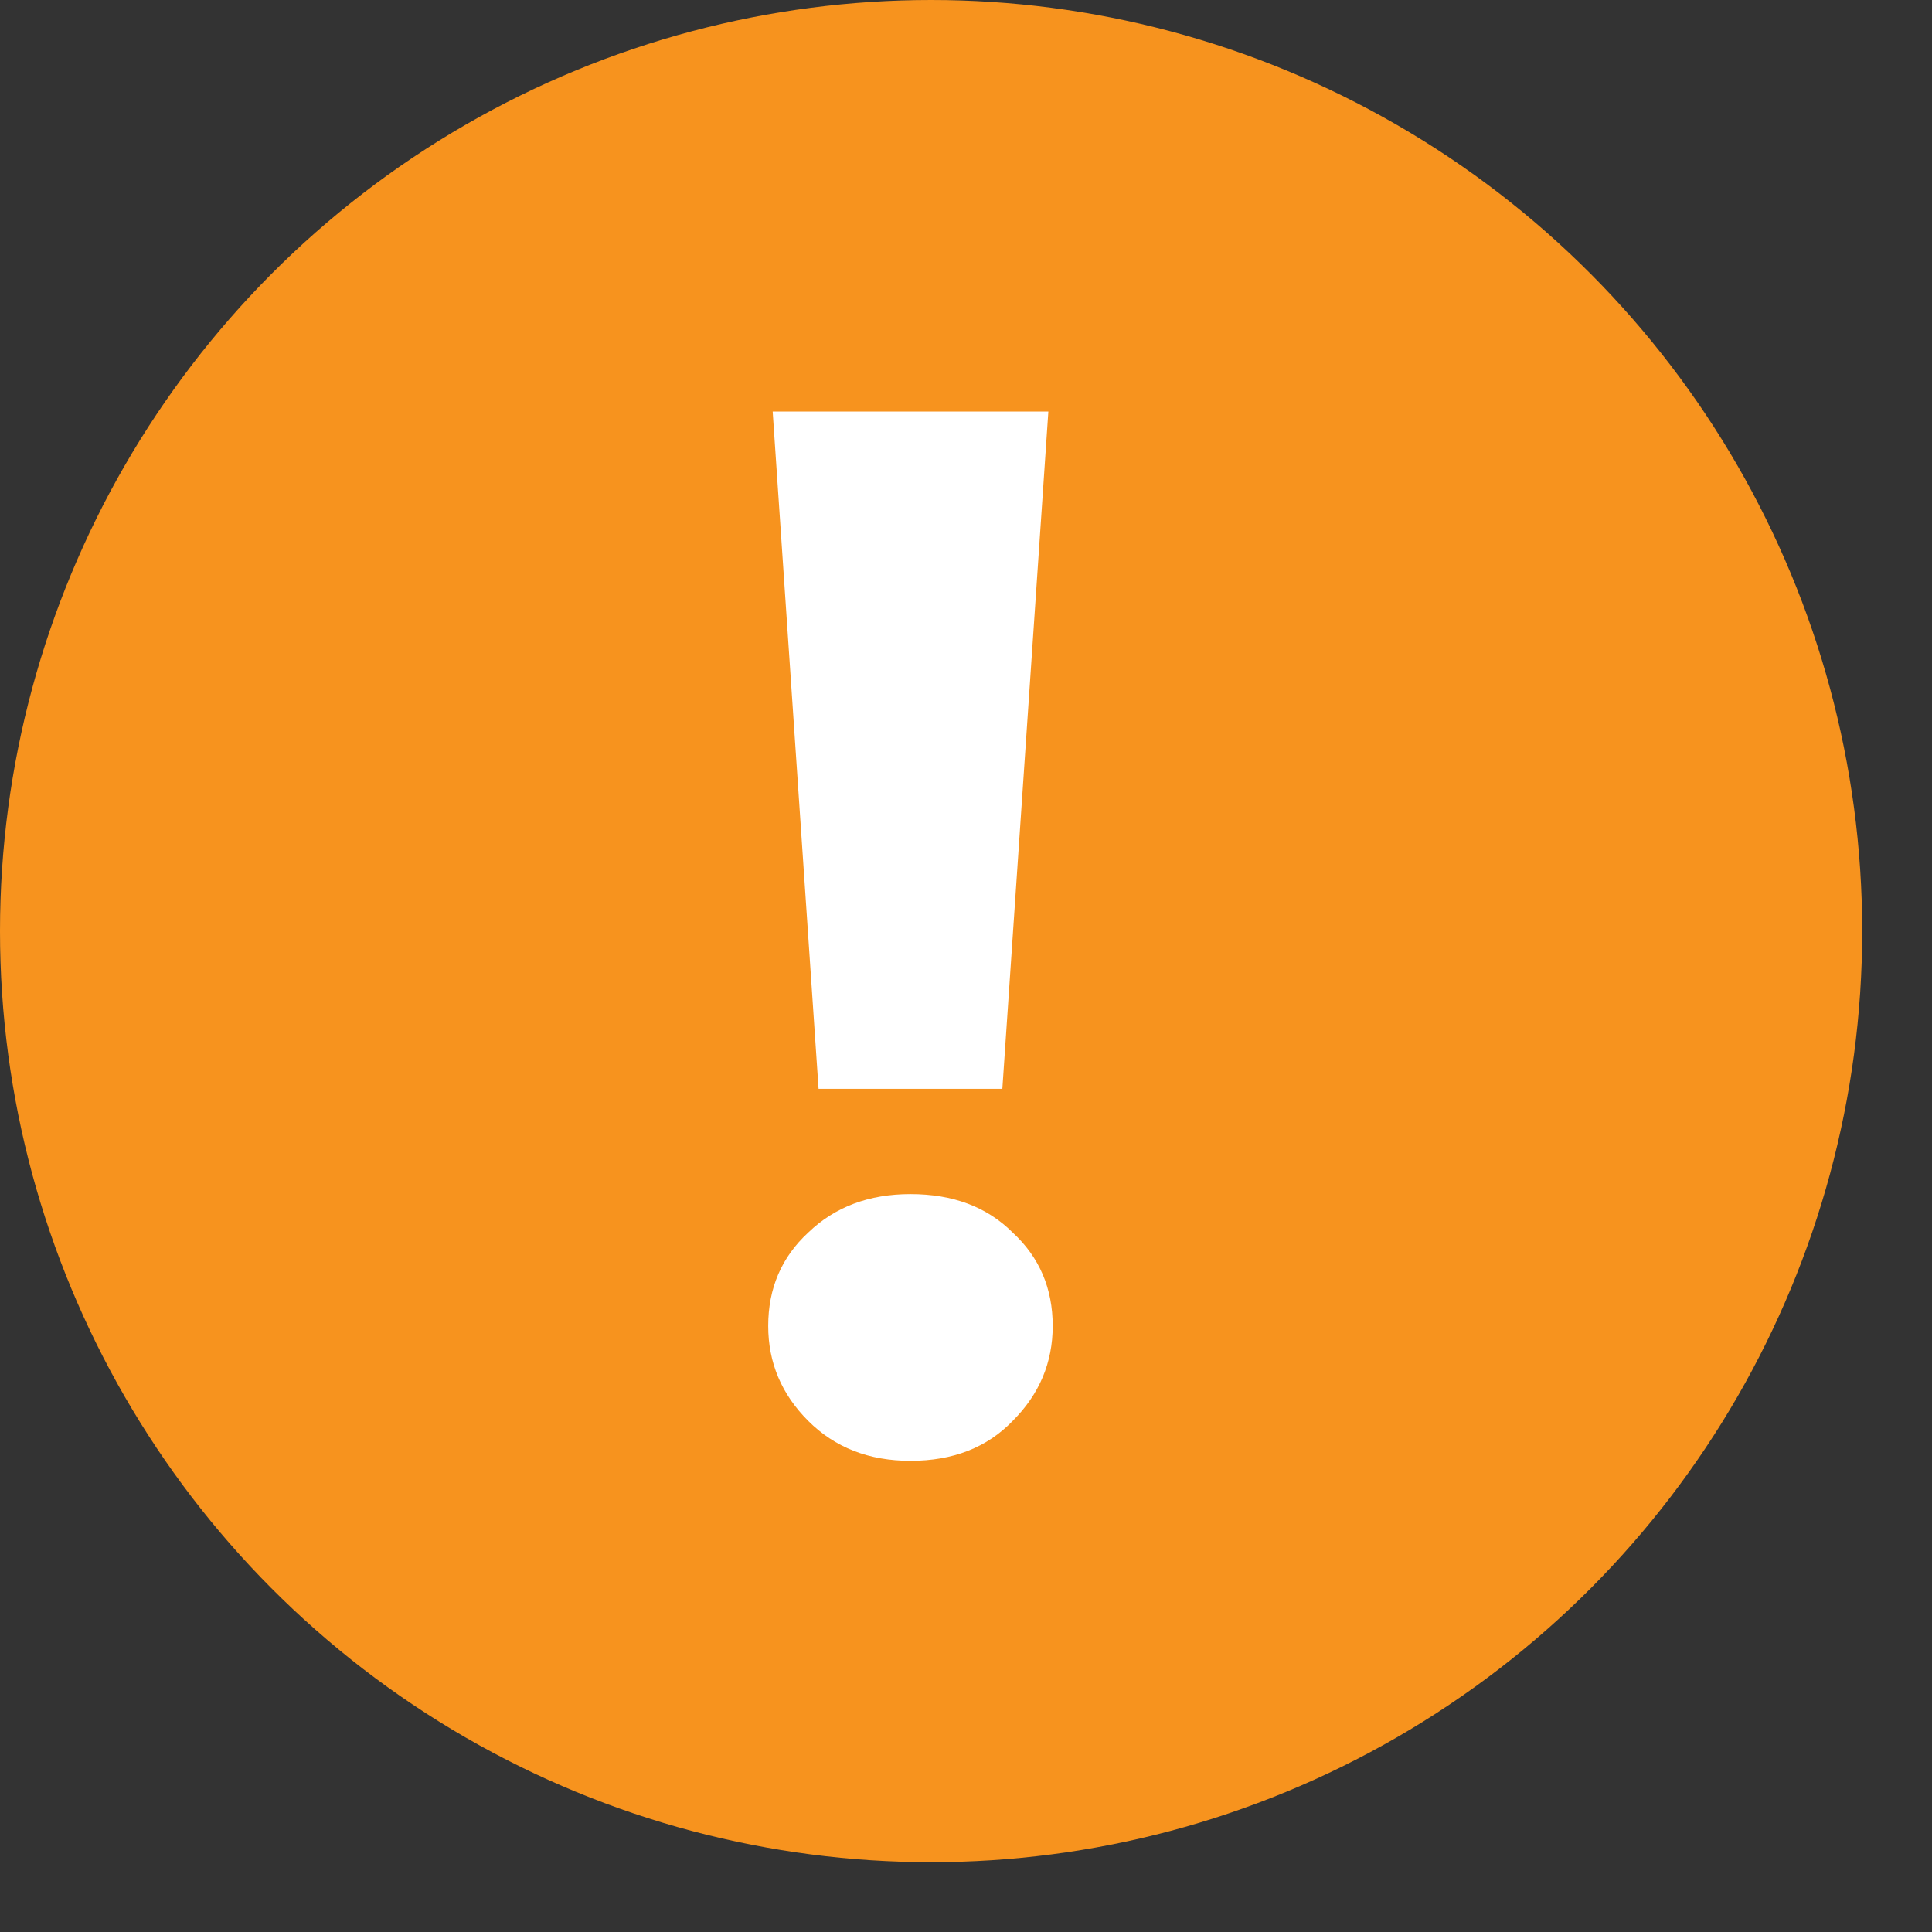 <svg width="16" height="16" viewBox="0 0 16 16" fill="none" xmlns="http://www.w3.org/2000/svg">
<rect x="0" y="0" width="16" height="16" fill="#333333" stroke="none"/>
<circle cx="7.711" cy="7.711" r="7.711" fill="#F7931E"/>
<path d="M6.779 9.017L6.399 3.408H8.682L8.301 9.017H6.779ZM7.54 12.098C7.196 12.098 6.914 11.988 6.693 11.767C6.472 11.546 6.362 11.284 6.362 10.981C6.362 10.67 6.472 10.412 6.693 10.208C6.914 9.995 7.196 9.889 7.54 9.889C7.892 9.889 8.174 9.995 8.387 10.208C8.608 10.412 8.718 10.67 8.718 10.981C8.718 11.284 8.608 11.546 8.387 11.767C8.174 11.988 7.892 12.098 7.54 12.098Z" fill="white"/>
</svg>
